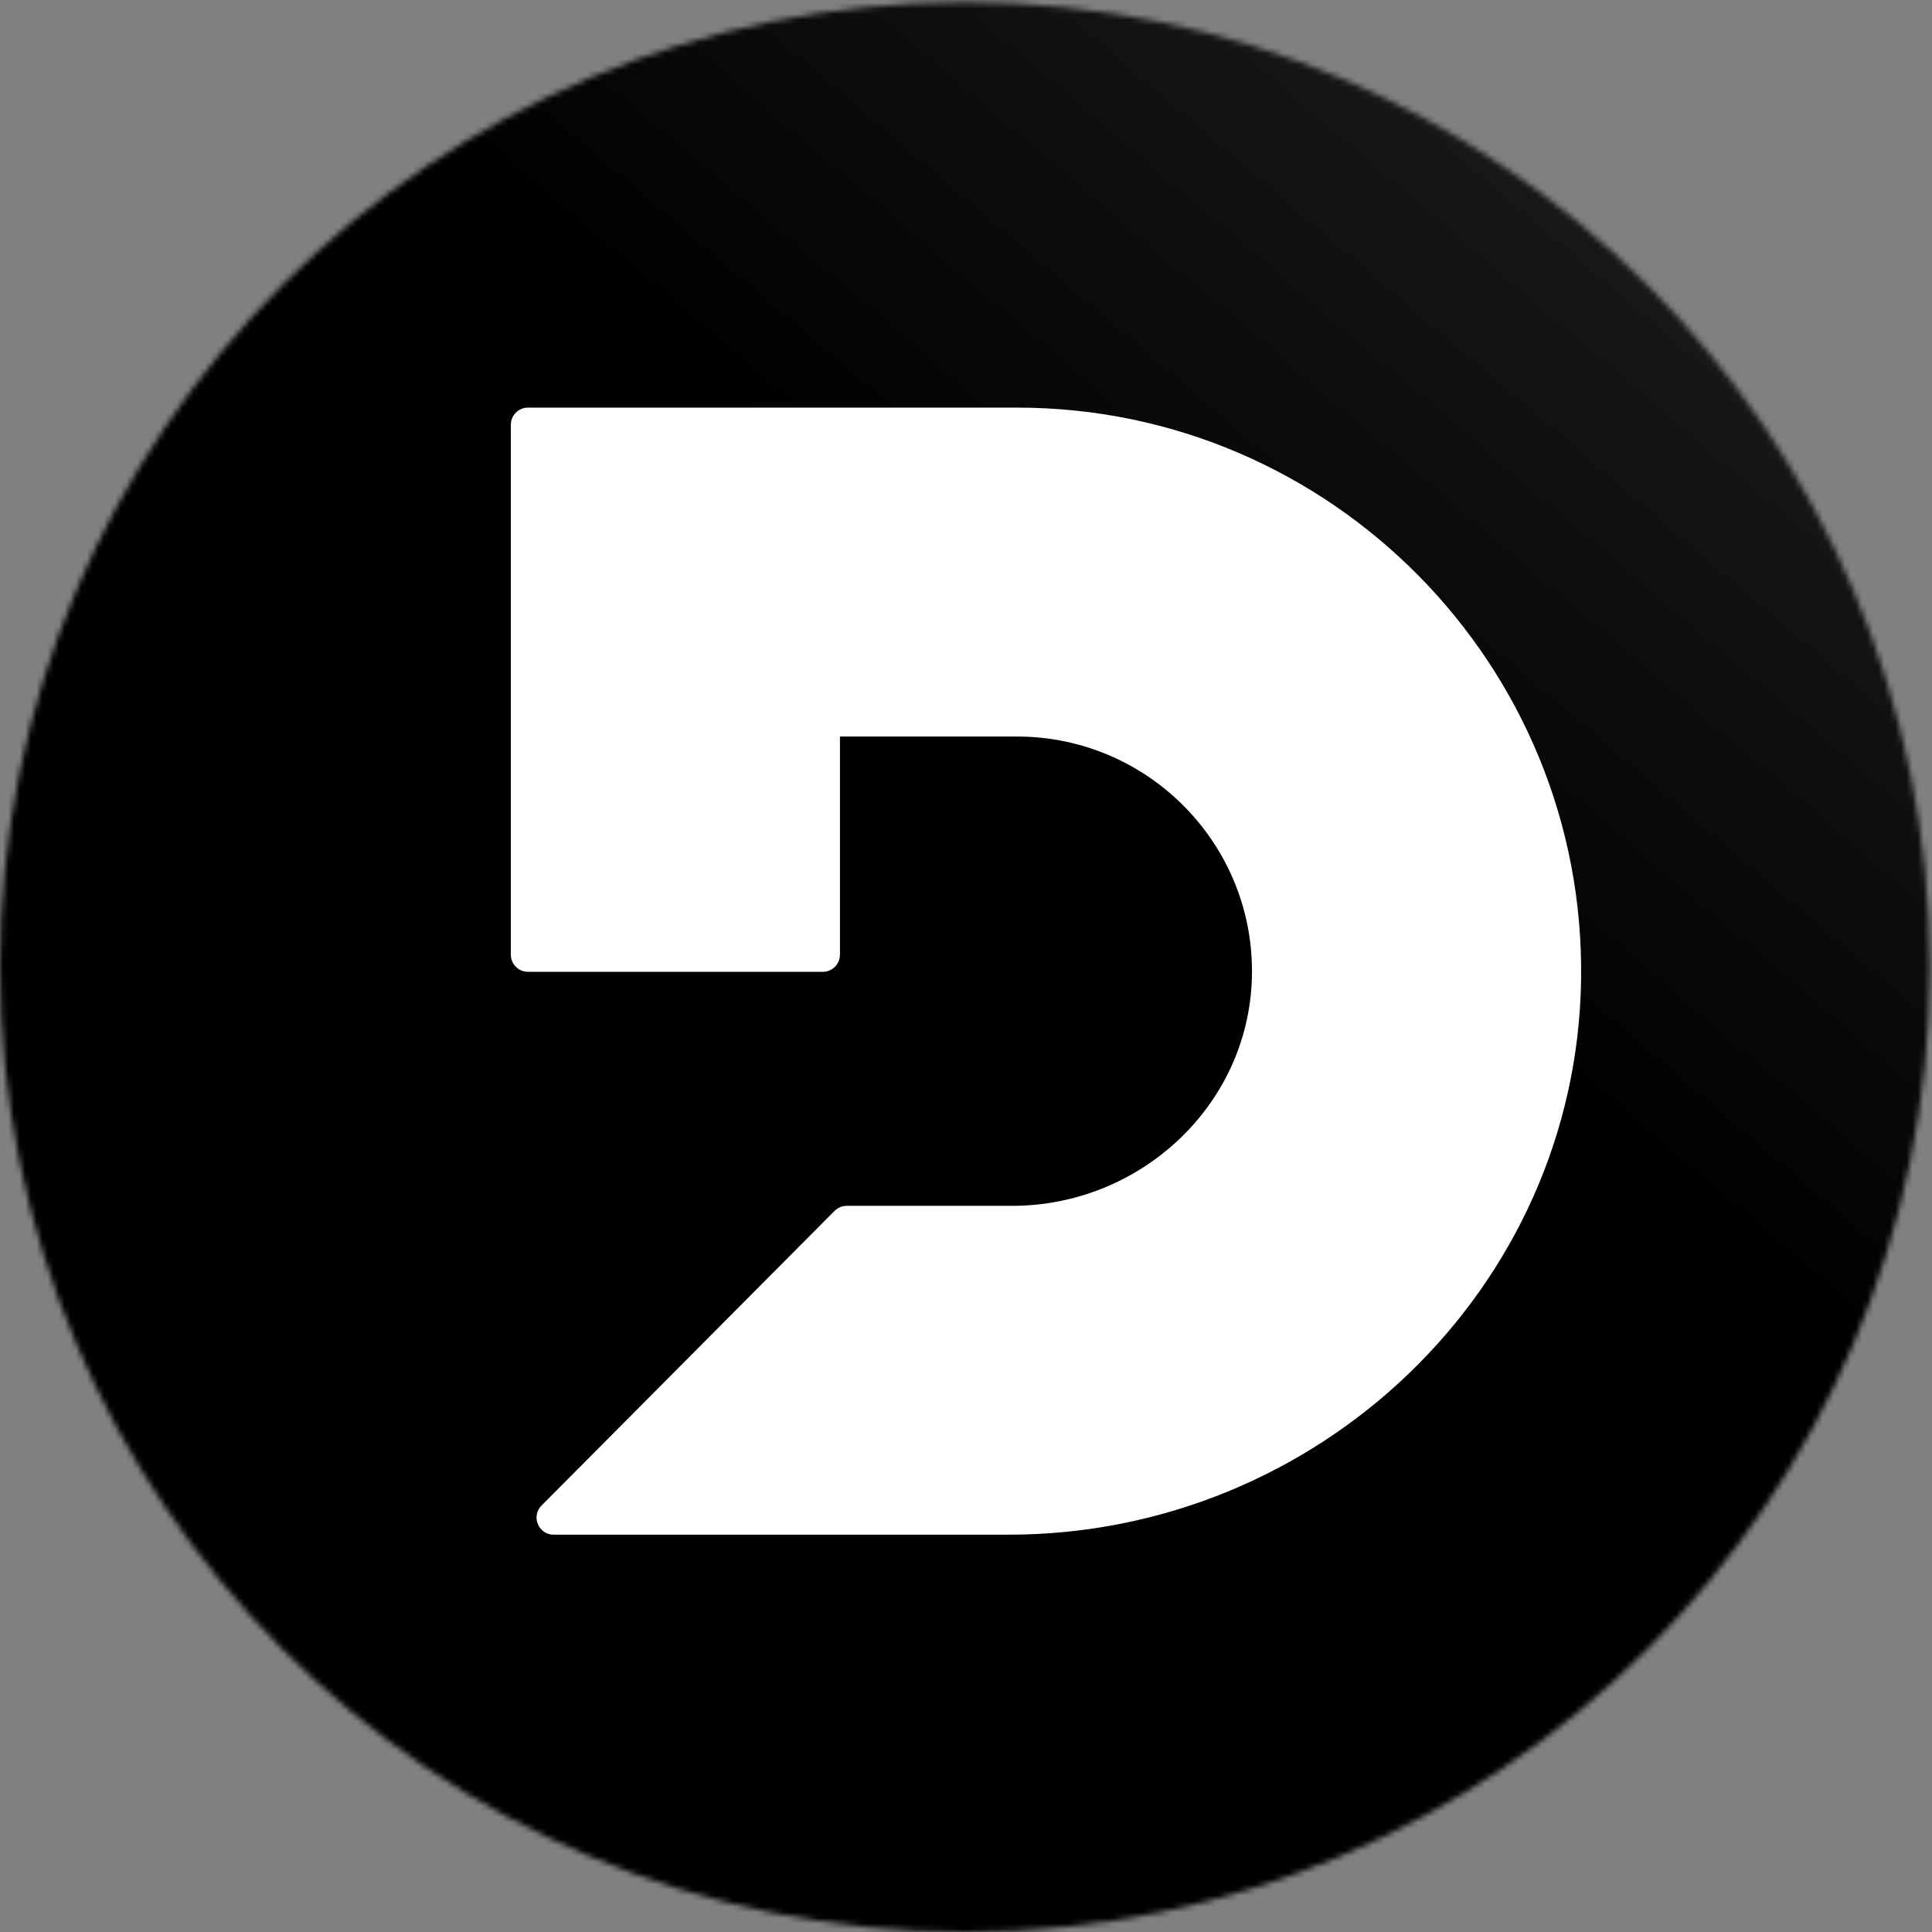 <svg width="344" height="344" viewBox="0 0 344 344" fill="none" xmlns="http://www.w3.org/2000/svg">
<rect x="0" y="0" width="344" height="344" fill="#808080" stroke="none"/>
<mask id="mask0_1195_3335" style="mask-type:alpha" maskUnits="userSpaceOnUse" x="0" y="0" width="344" height="344">
<circle cx="171.805" cy="172.195" r="171.805" fill="#FB3640"/>
</mask>
<g mask="url(#mask0_1195_3335)">
<rect x="-11.381" y="-19.843" width="376.839" height="390.749" fill="url(#paint0_linear_1195_3335)"/>
</g>
<path d="M179.58 273.257H98.587C95.876 273.257 94.52 269.985 96.424 268.067L148.597 215.603C149.175 215.024 149.952 214.705 150.76 214.705H180.205C202.962 214.705 222.217 196.912 222.902 174.188C223.603 150.566 204.577 131.145 181.103 131.145H149.556V169.993C149.556 171.667 148.185 173.037 146.51 173.037H94.002C92.327 173.037 90.956 171.667 90.956 169.993V75.621C90.956 73.947 92.327 72.577 94.002 72.577H181.103C236.992 72.577 282.371 118.436 281.518 174.477C280.68 229.529 234.692 273.257 179.58 273.257Z" fill="white"/>
<defs>
<linearGradient id="paint0_linear_1195_3335" x1="229.518" y1="156.563" x2="446.112" y2="-97.903" gradientUnits="userSpaceOnUse">
<stop/>
<stop offset="1" stop-color="#404043"/>
</linearGradient>
</defs>
</svg>
